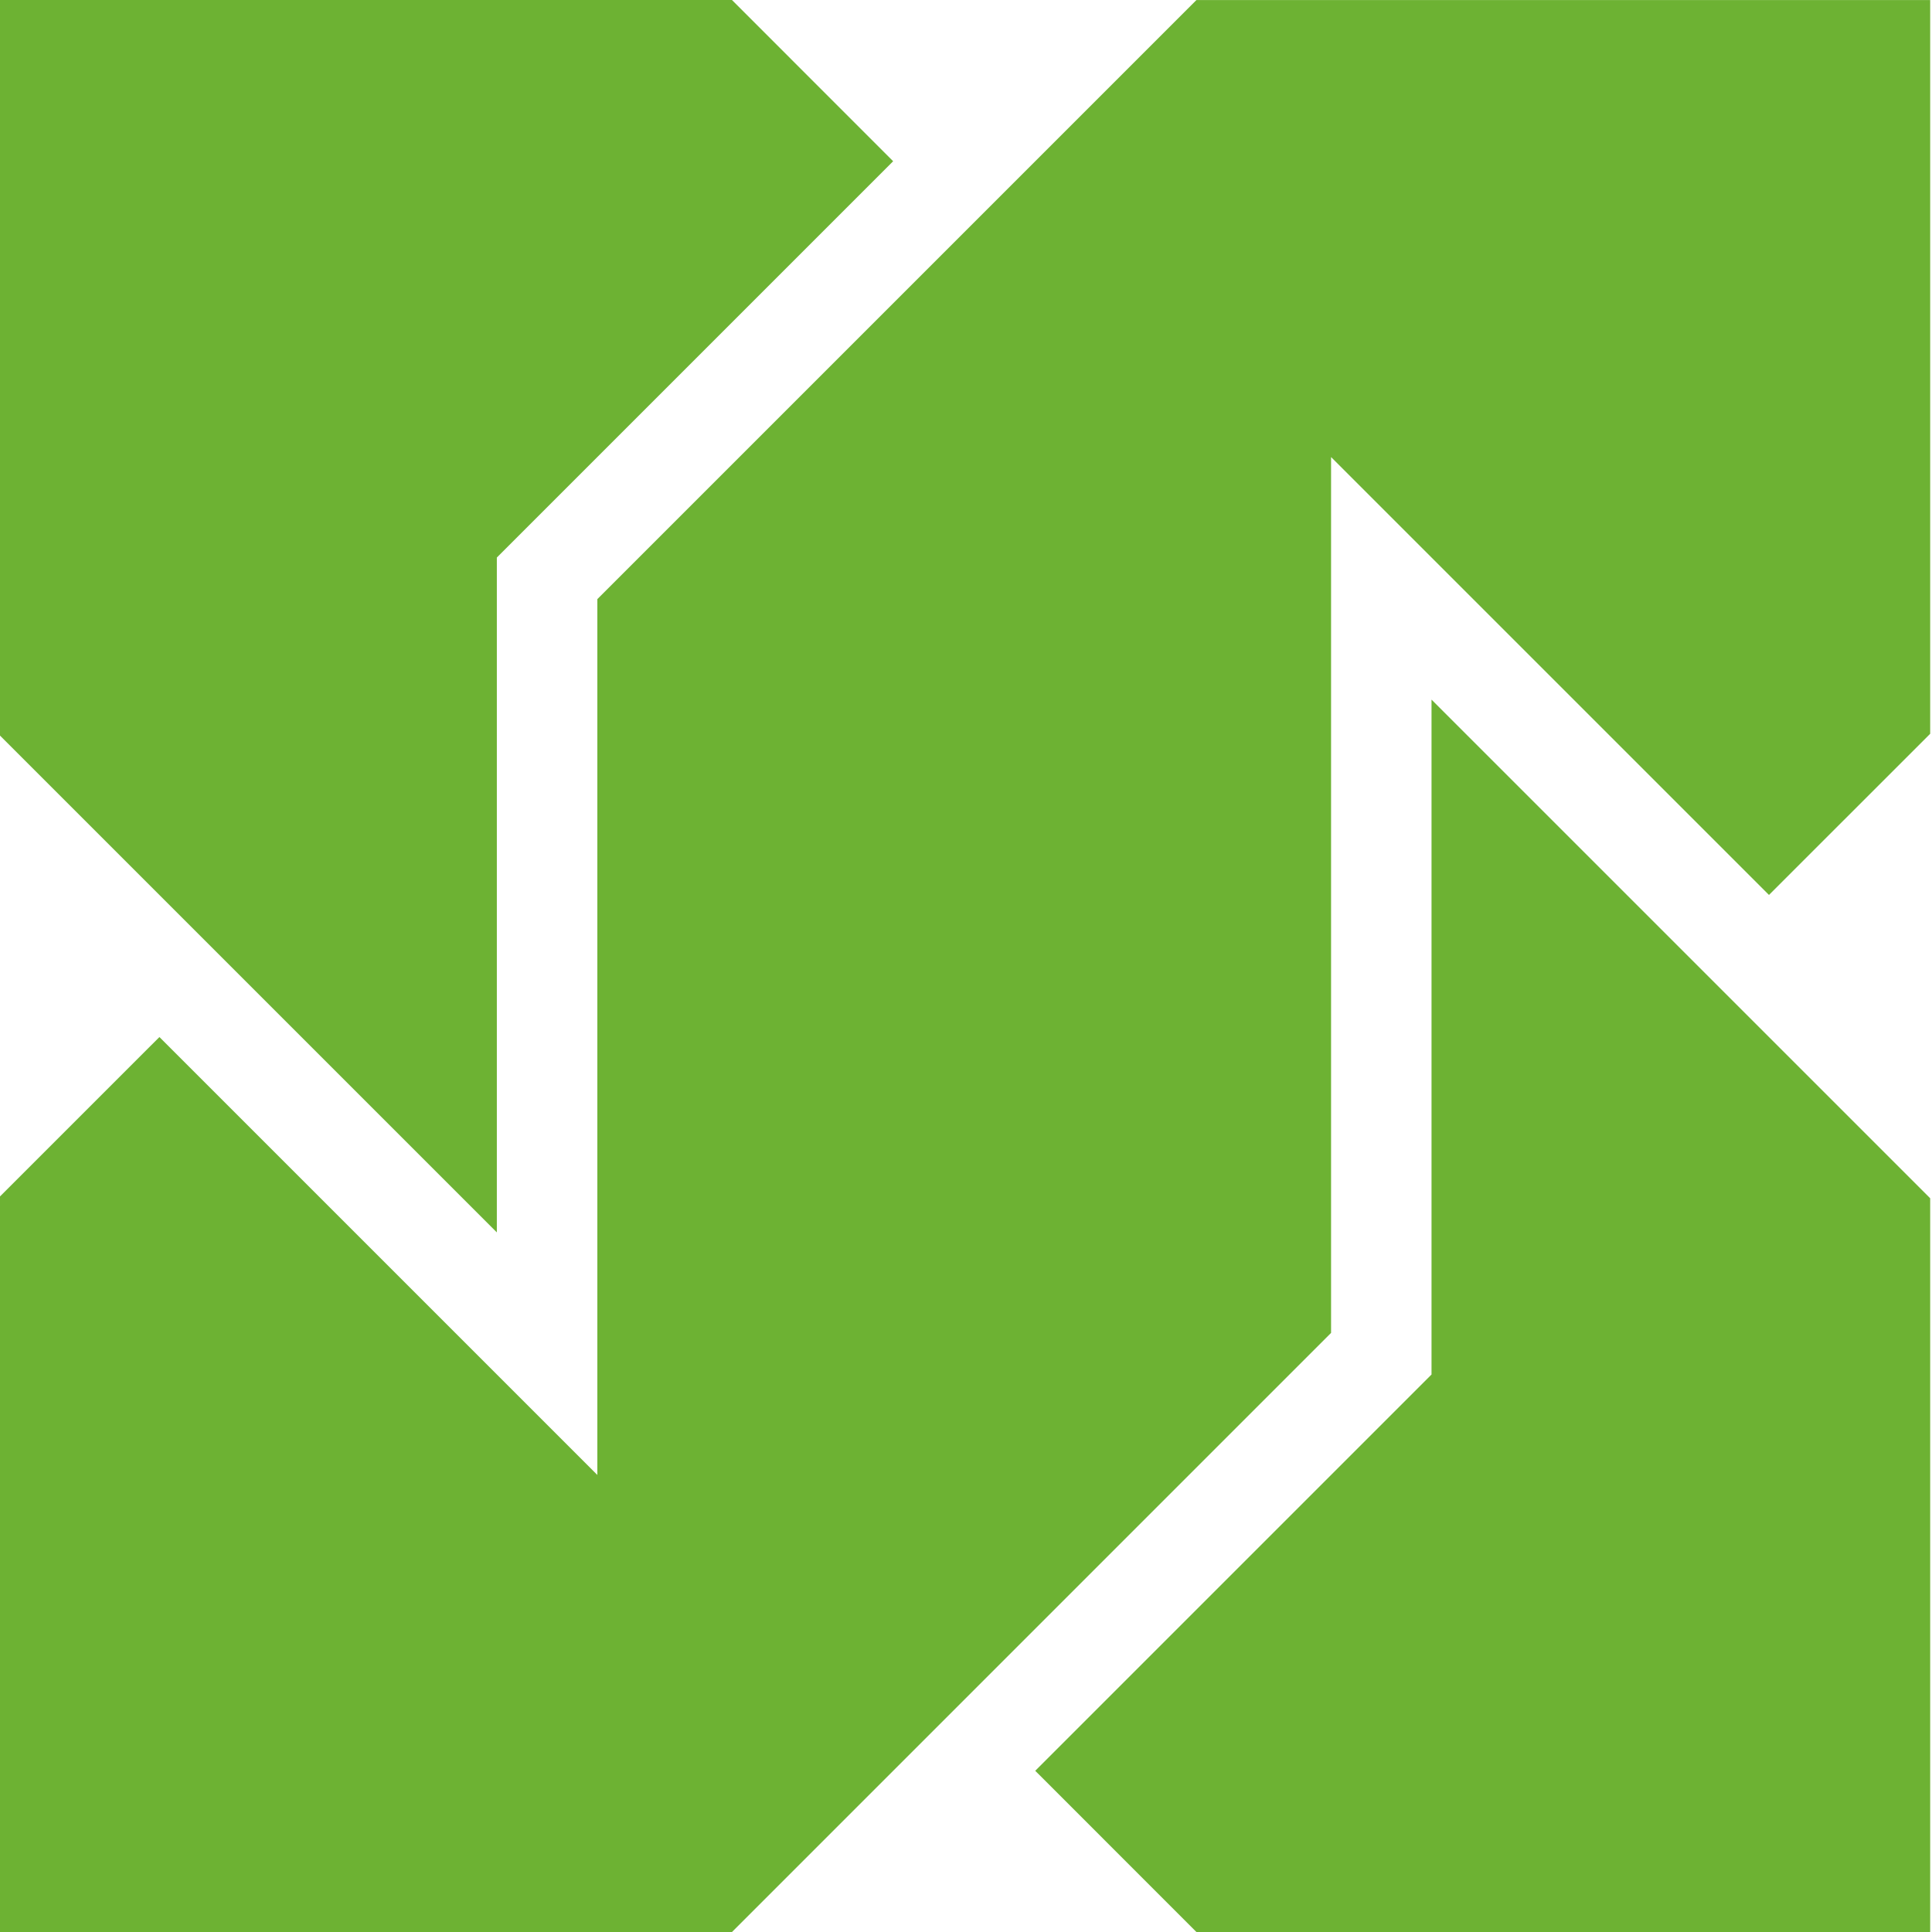 <?xml version="1.0" encoding="UTF-8" standalone="no"?>
<!-- Created with Inkscape (http://www.inkscape.org/) by Marsupilami -->

<svg
   version="1.1"
   width="313.421"
   height="313.426"
   viewBox="-1.754 -1.754 57.923 57.973"
   id="svg3642"
   xmlns="http://www.w3.org/2000/svg"
   xmlns:svg="http://www.w3.org/2000/svg">
  <defs
     id="defs3644" />
  <path
     d="m 3.005,29.364 -0.328,0.327 -4.51,4.51 v 22.018 H 20.185 l 17.977,-17.978 v -26.28 l 13.14,13.139 4.837,-4.836 v -22.017 h -22.017 l -17.977,17.977 v 26.28 z m 26.28,22.017 0.329,0.328 4.508,4.51 h 22.017 v -22.018 l -14.963,-14.962 v 20.251 z m -16.155,-36.406 11.891,-11.891 -4.836,-4.838 H -1.833 v 22.018 l 14.963,14.962 z"
     id="path3528"
     style="fill:#6db233;fill-opacity:1;fill-rule:nonzero;stroke:none" />
</svg>
<!-- version: 20110311, original size: 185.738 58.456, border: 3% -->

